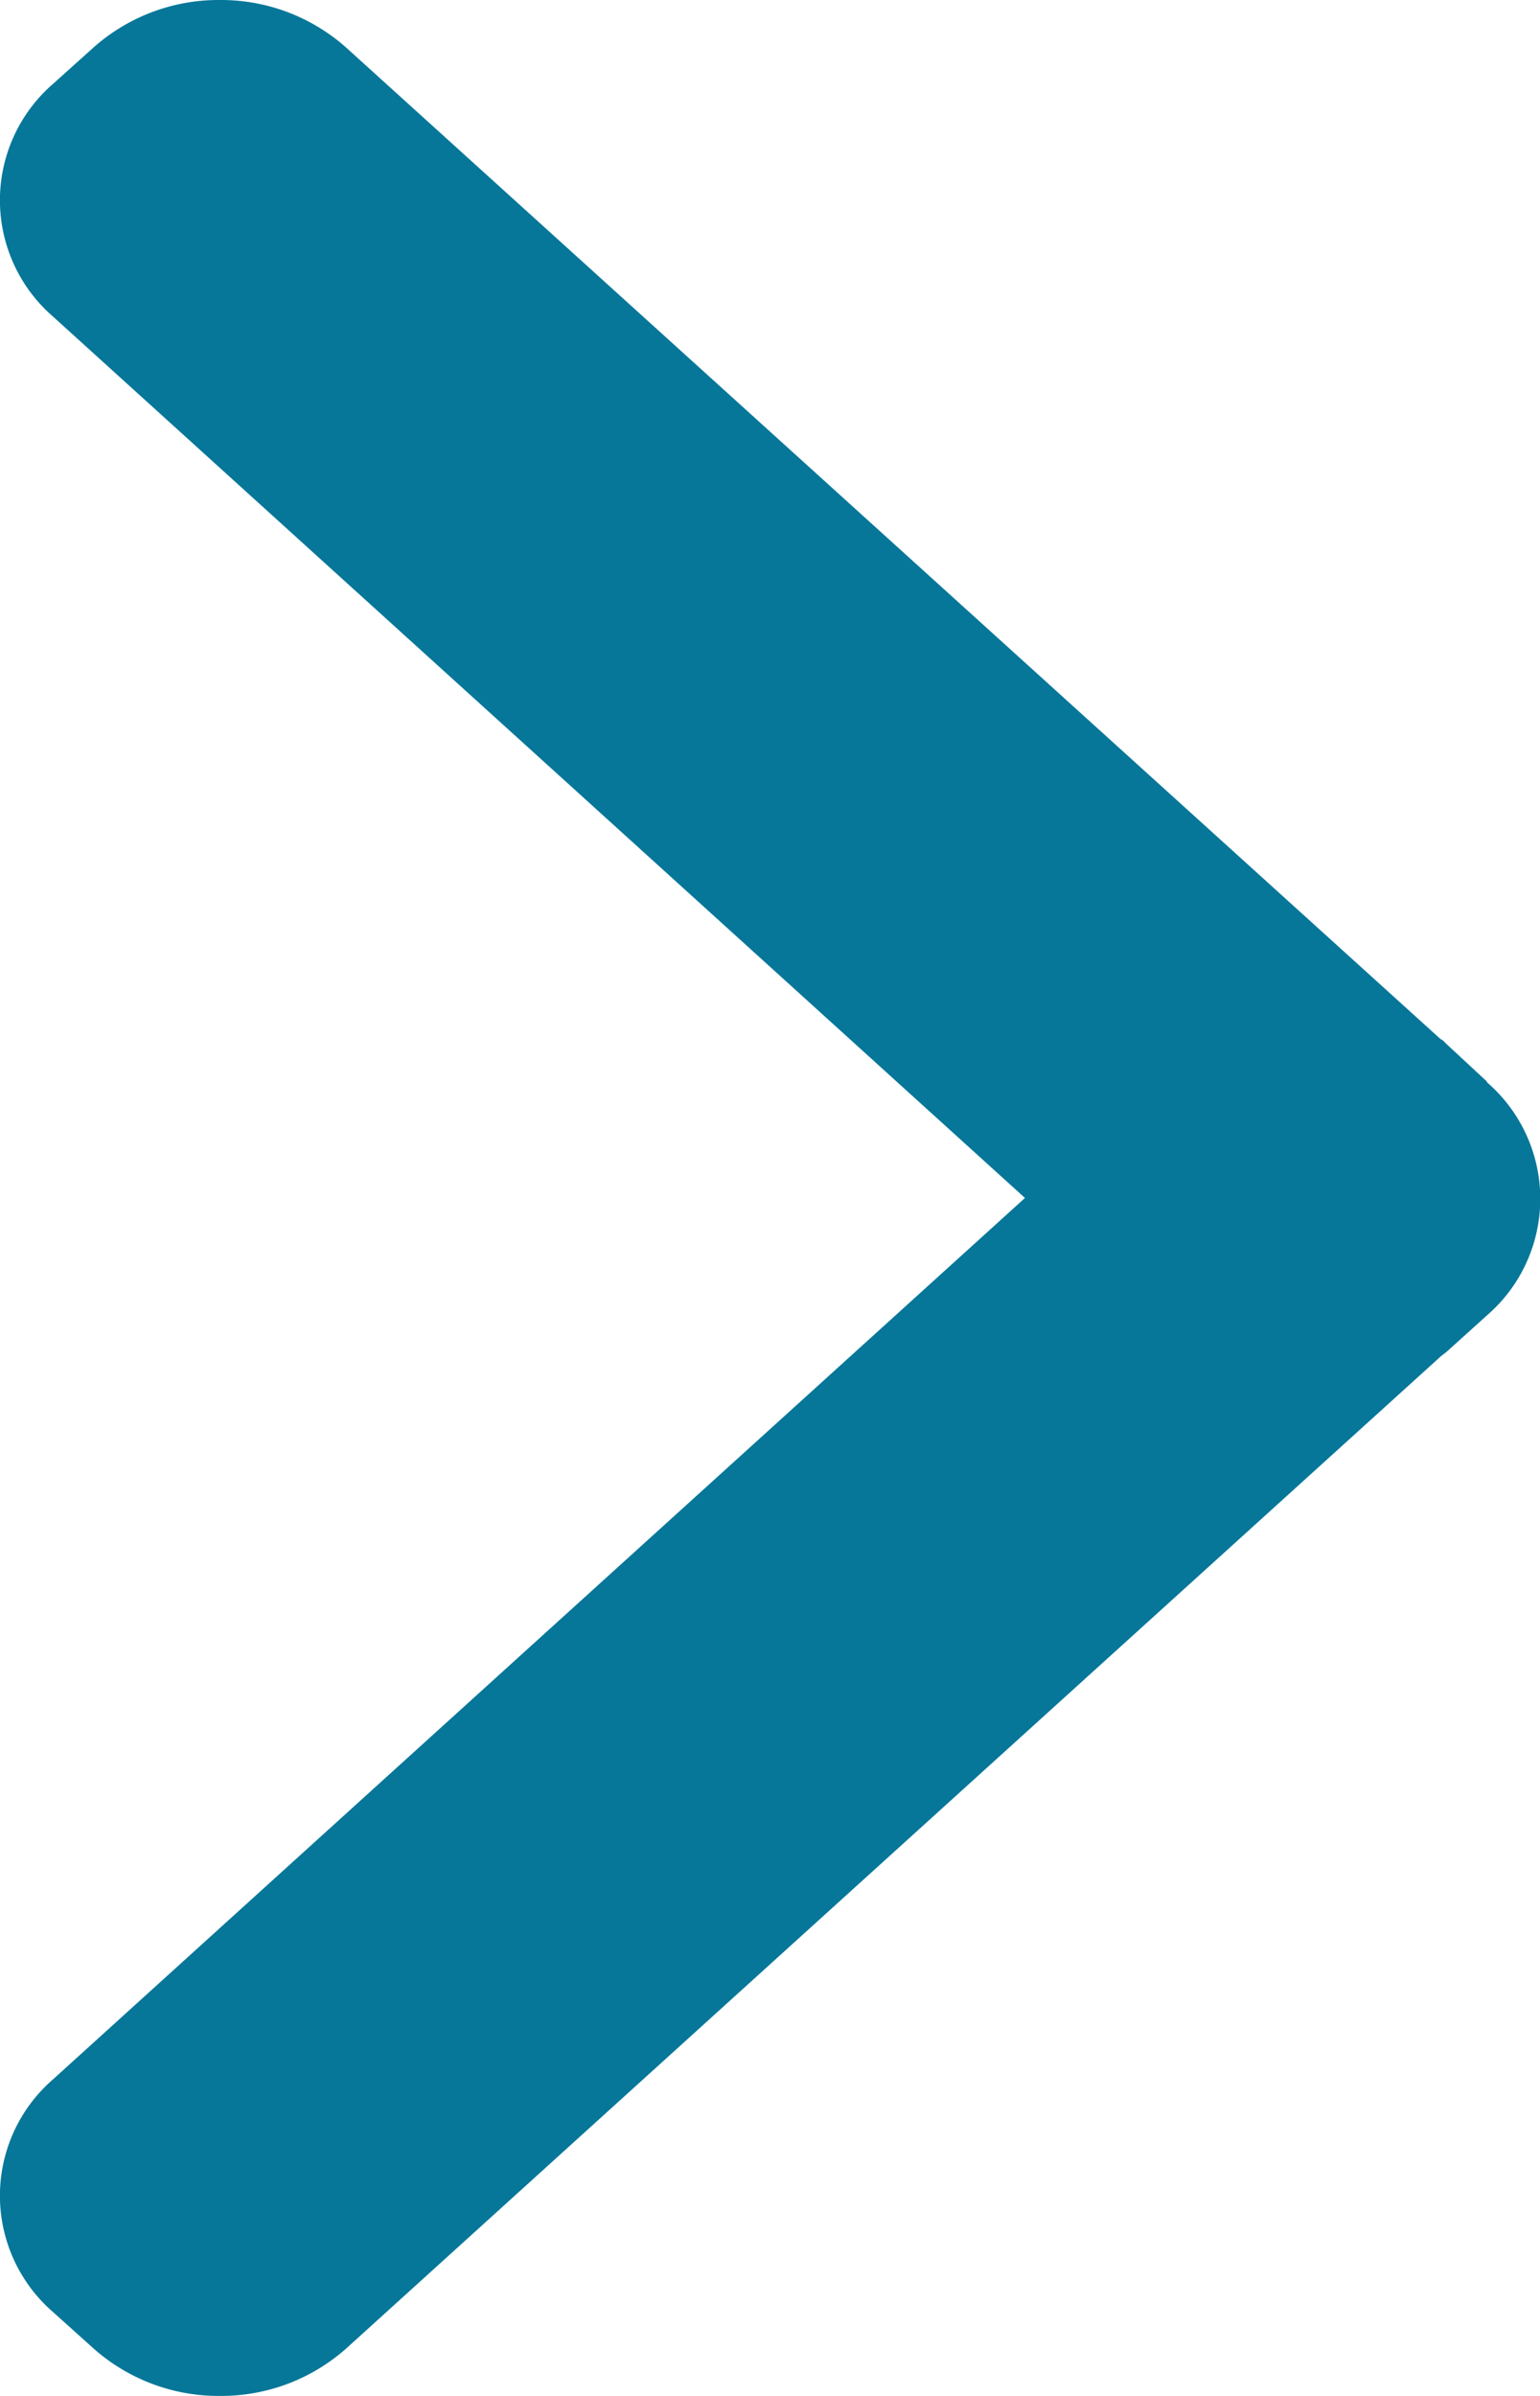 <svg xmlns="http://www.w3.org/2000/svg" viewBox="0 0 9 14"><path d="M8.69 6.32l-.237-.22-.02-.02-.016-.01L2.023.278A1.1 1.1 0 0 0 1.285 0a1.1 1.1 0 0 0-.738.277L.31.49a.9.9 0 0 0 0 1.36L5.99 7 .31 12.15a.9.9 0 0 0 0 1.36l.237.213a1.1 1.1 0 0 0 .738.277 1.1 1.1 0 0 0 .738-.277l6.4-5.8.03-.023.237-.214a.9.9 0 0 0 0-1.362z" fill="#067799"/></svg>